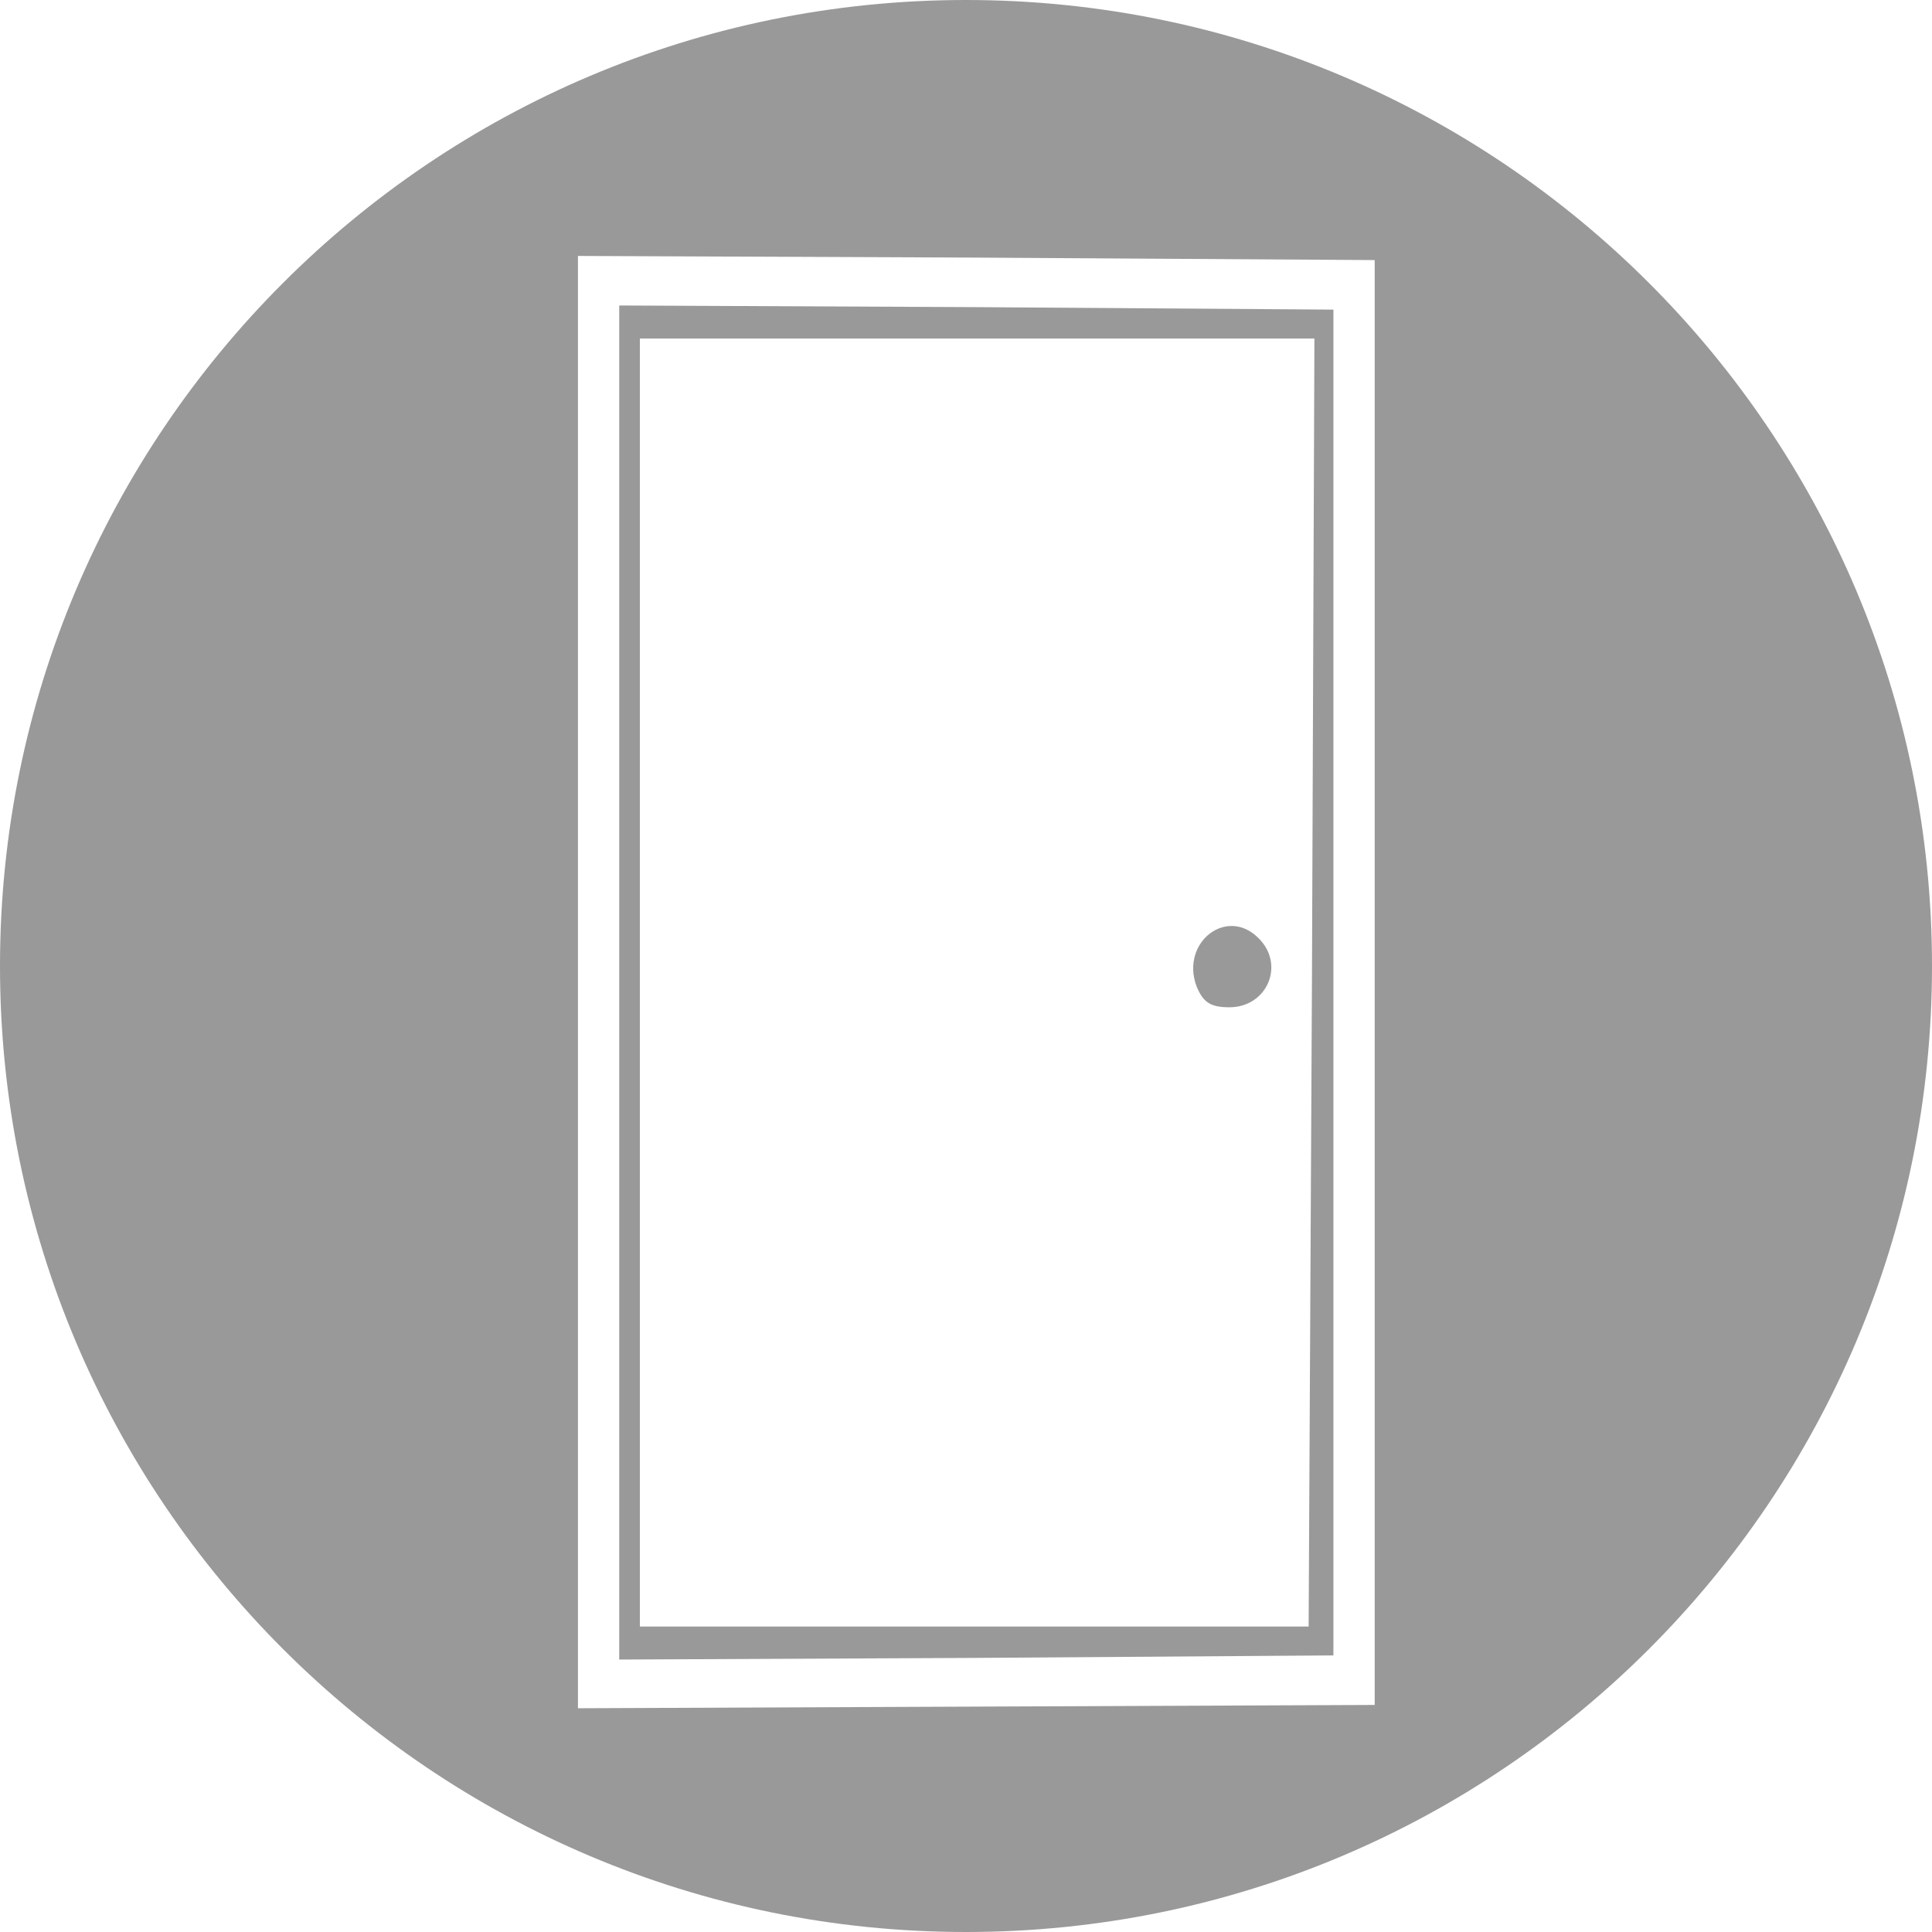 <svg xmlns="http://www.w3.org/2000/svg" viewBox="0 0 234 234">
    <path d="M70 31h96.5v175.5H70V31z" fill="none"/>
    <g fill="#999">
        <path d="M166.5 119V31.5l-48.2-.3L70 31v175.9l48.3-.2 48.2-.2V119zm67.5-2c0 64.6-52.4 117-117 117S0 181.6 0 117 52.4 0 117 0s117 52.4 117 117z"/>
        <path d="M75 119V37l43.3.2 43.2.3v163l-43.2.3-43.3.2v-82zm83.9 0l.3-78H77.5v156h81l.4-78z"/>
        <path d="M144.9 119.4c-1.9-5.3 3.7-9.6 7.5-5.8 3.3 3.2 1.1 8.4-3.5 8.4-2.3 0-3.2-.6-4-2.6z"/>
    </g>
</svg>
